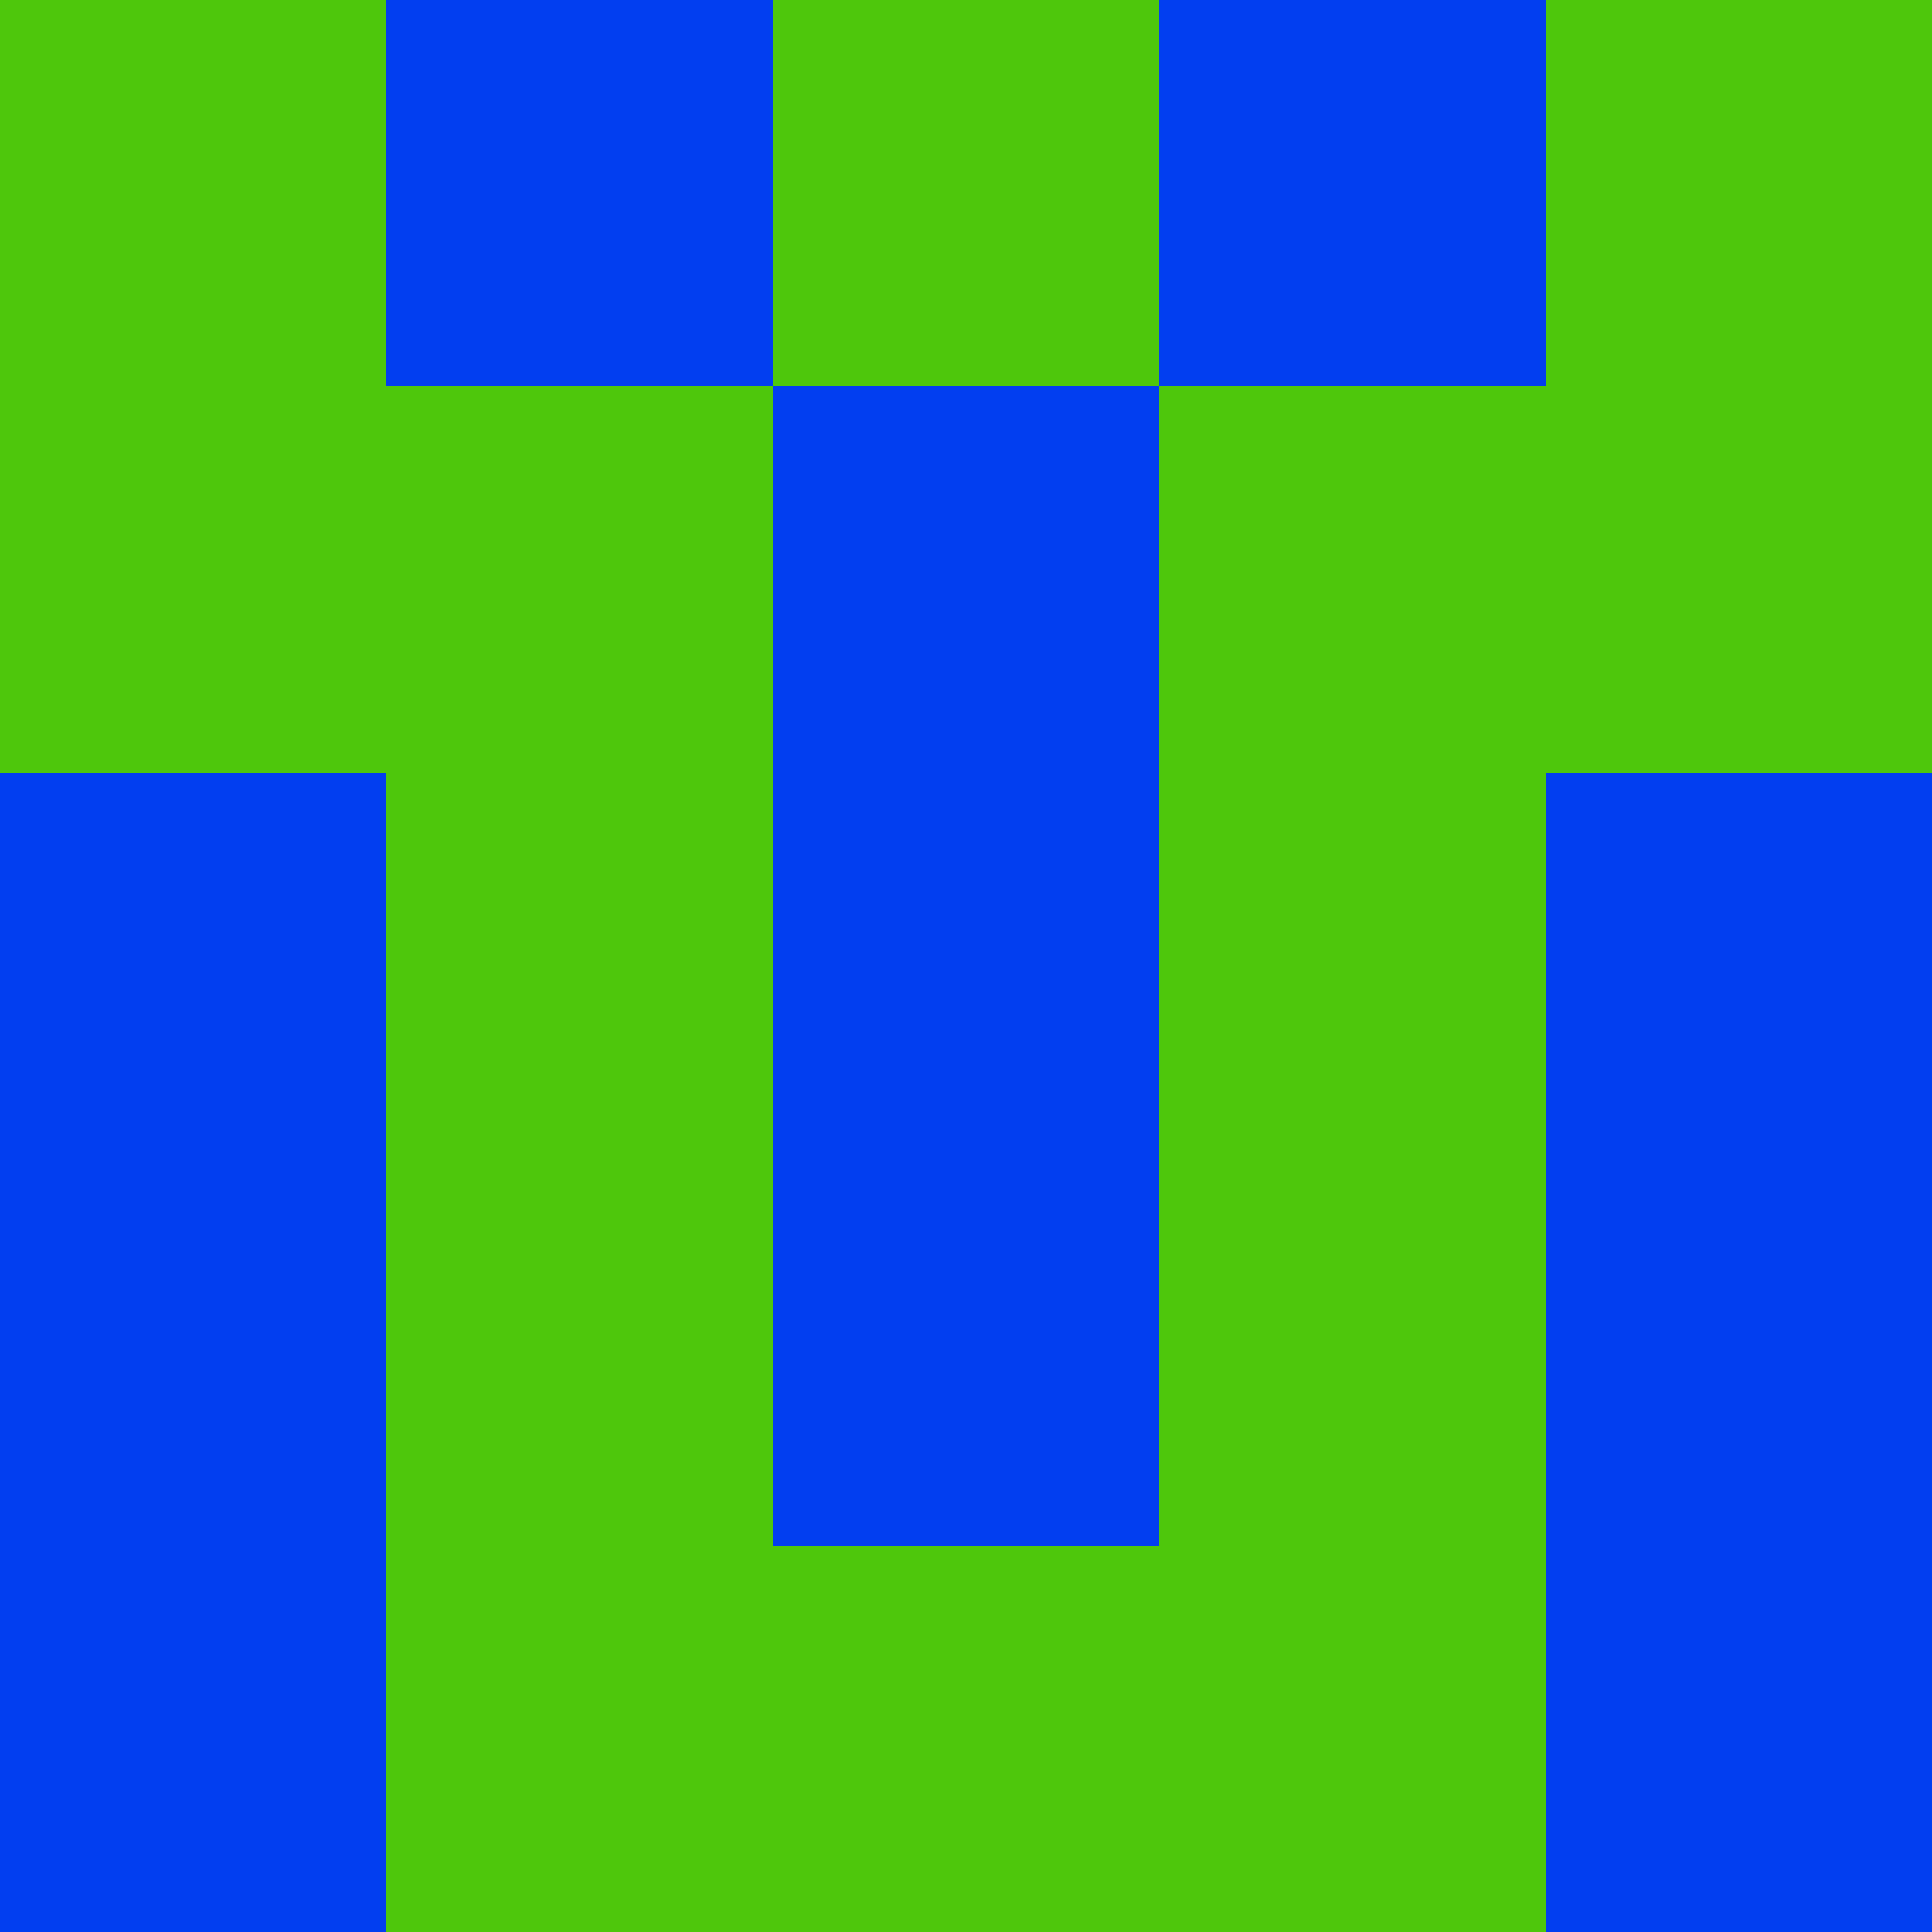 <?xml version="1.0" encoding="utf-8"?>
<!DOCTYPE svg PUBLIC "-//W3C//DTD SVG 20010904//EN"
        "http://www.w3.org/TR/2001/REC-SVG-20010904/DTD/svg10.dtd">

<svg width="400" height="400" viewBox="0 0 5 5"
    xmlns="http://www.w3.org/2000/svg"
    xmlns:xlink="http://www.w3.org/1999/xlink">
            <rect x="0" y="0" width="1" height="1" fill="#4EC70C" />
        <rect x="0" y="1" width="1" height="1" fill="#4EC70C" />
        <rect x="0" y="2" width="1" height="1" fill="#023EF0" />
        <rect x="0" y="3" width="1" height="1" fill="#023EF0" />
        <rect x="0" y="4" width="1" height="1" fill="#023EF0" />
                <rect x="1" y="0" width="1" height="1" fill="#023EF0" />
        <rect x="1" y="1" width="1" height="1" fill="#4EC70C" />
        <rect x="1" y="2" width="1" height="1" fill="#4EC70C" />
        <rect x="1" y="3" width="1" height="1" fill="#4EC70C" />
        <rect x="1" y="4" width="1" height="1" fill="#4EC70C" />
                <rect x="2" y="0" width="1" height="1" fill="#4EC70C" />
        <rect x="2" y="1" width="1" height="1" fill="#023EF0" />
        <rect x="2" y="2" width="1" height="1" fill="#023EF0" />
        <rect x="2" y="3" width="1" height="1" fill="#023EF0" />
        <rect x="2" y="4" width="1" height="1" fill="#4EC70C" />
                <rect x="3" y="0" width="1" height="1" fill="#023EF0" />
        <rect x="3" y="1" width="1" height="1" fill="#4EC70C" />
        <rect x="3" y="2" width="1" height="1" fill="#4EC70C" />
        <rect x="3" y="3" width="1" height="1" fill="#4EC70C" />
        <rect x="3" y="4" width="1" height="1" fill="#4EC70C" />
                <rect x="4" y="0" width="1" height="1" fill="#4EC70C" />
        <rect x="4" y="1" width="1" height="1" fill="#4EC70C" />
        <rect x="4" y="2" width="1" height="1" fill="#023EF0" />
        <rect x="4" y="3" width="1" height="1" fill="#023EF0" />
        <rect x="4" y="4" width="1" height="1" fill="#023EF0" />
        
</svg>


